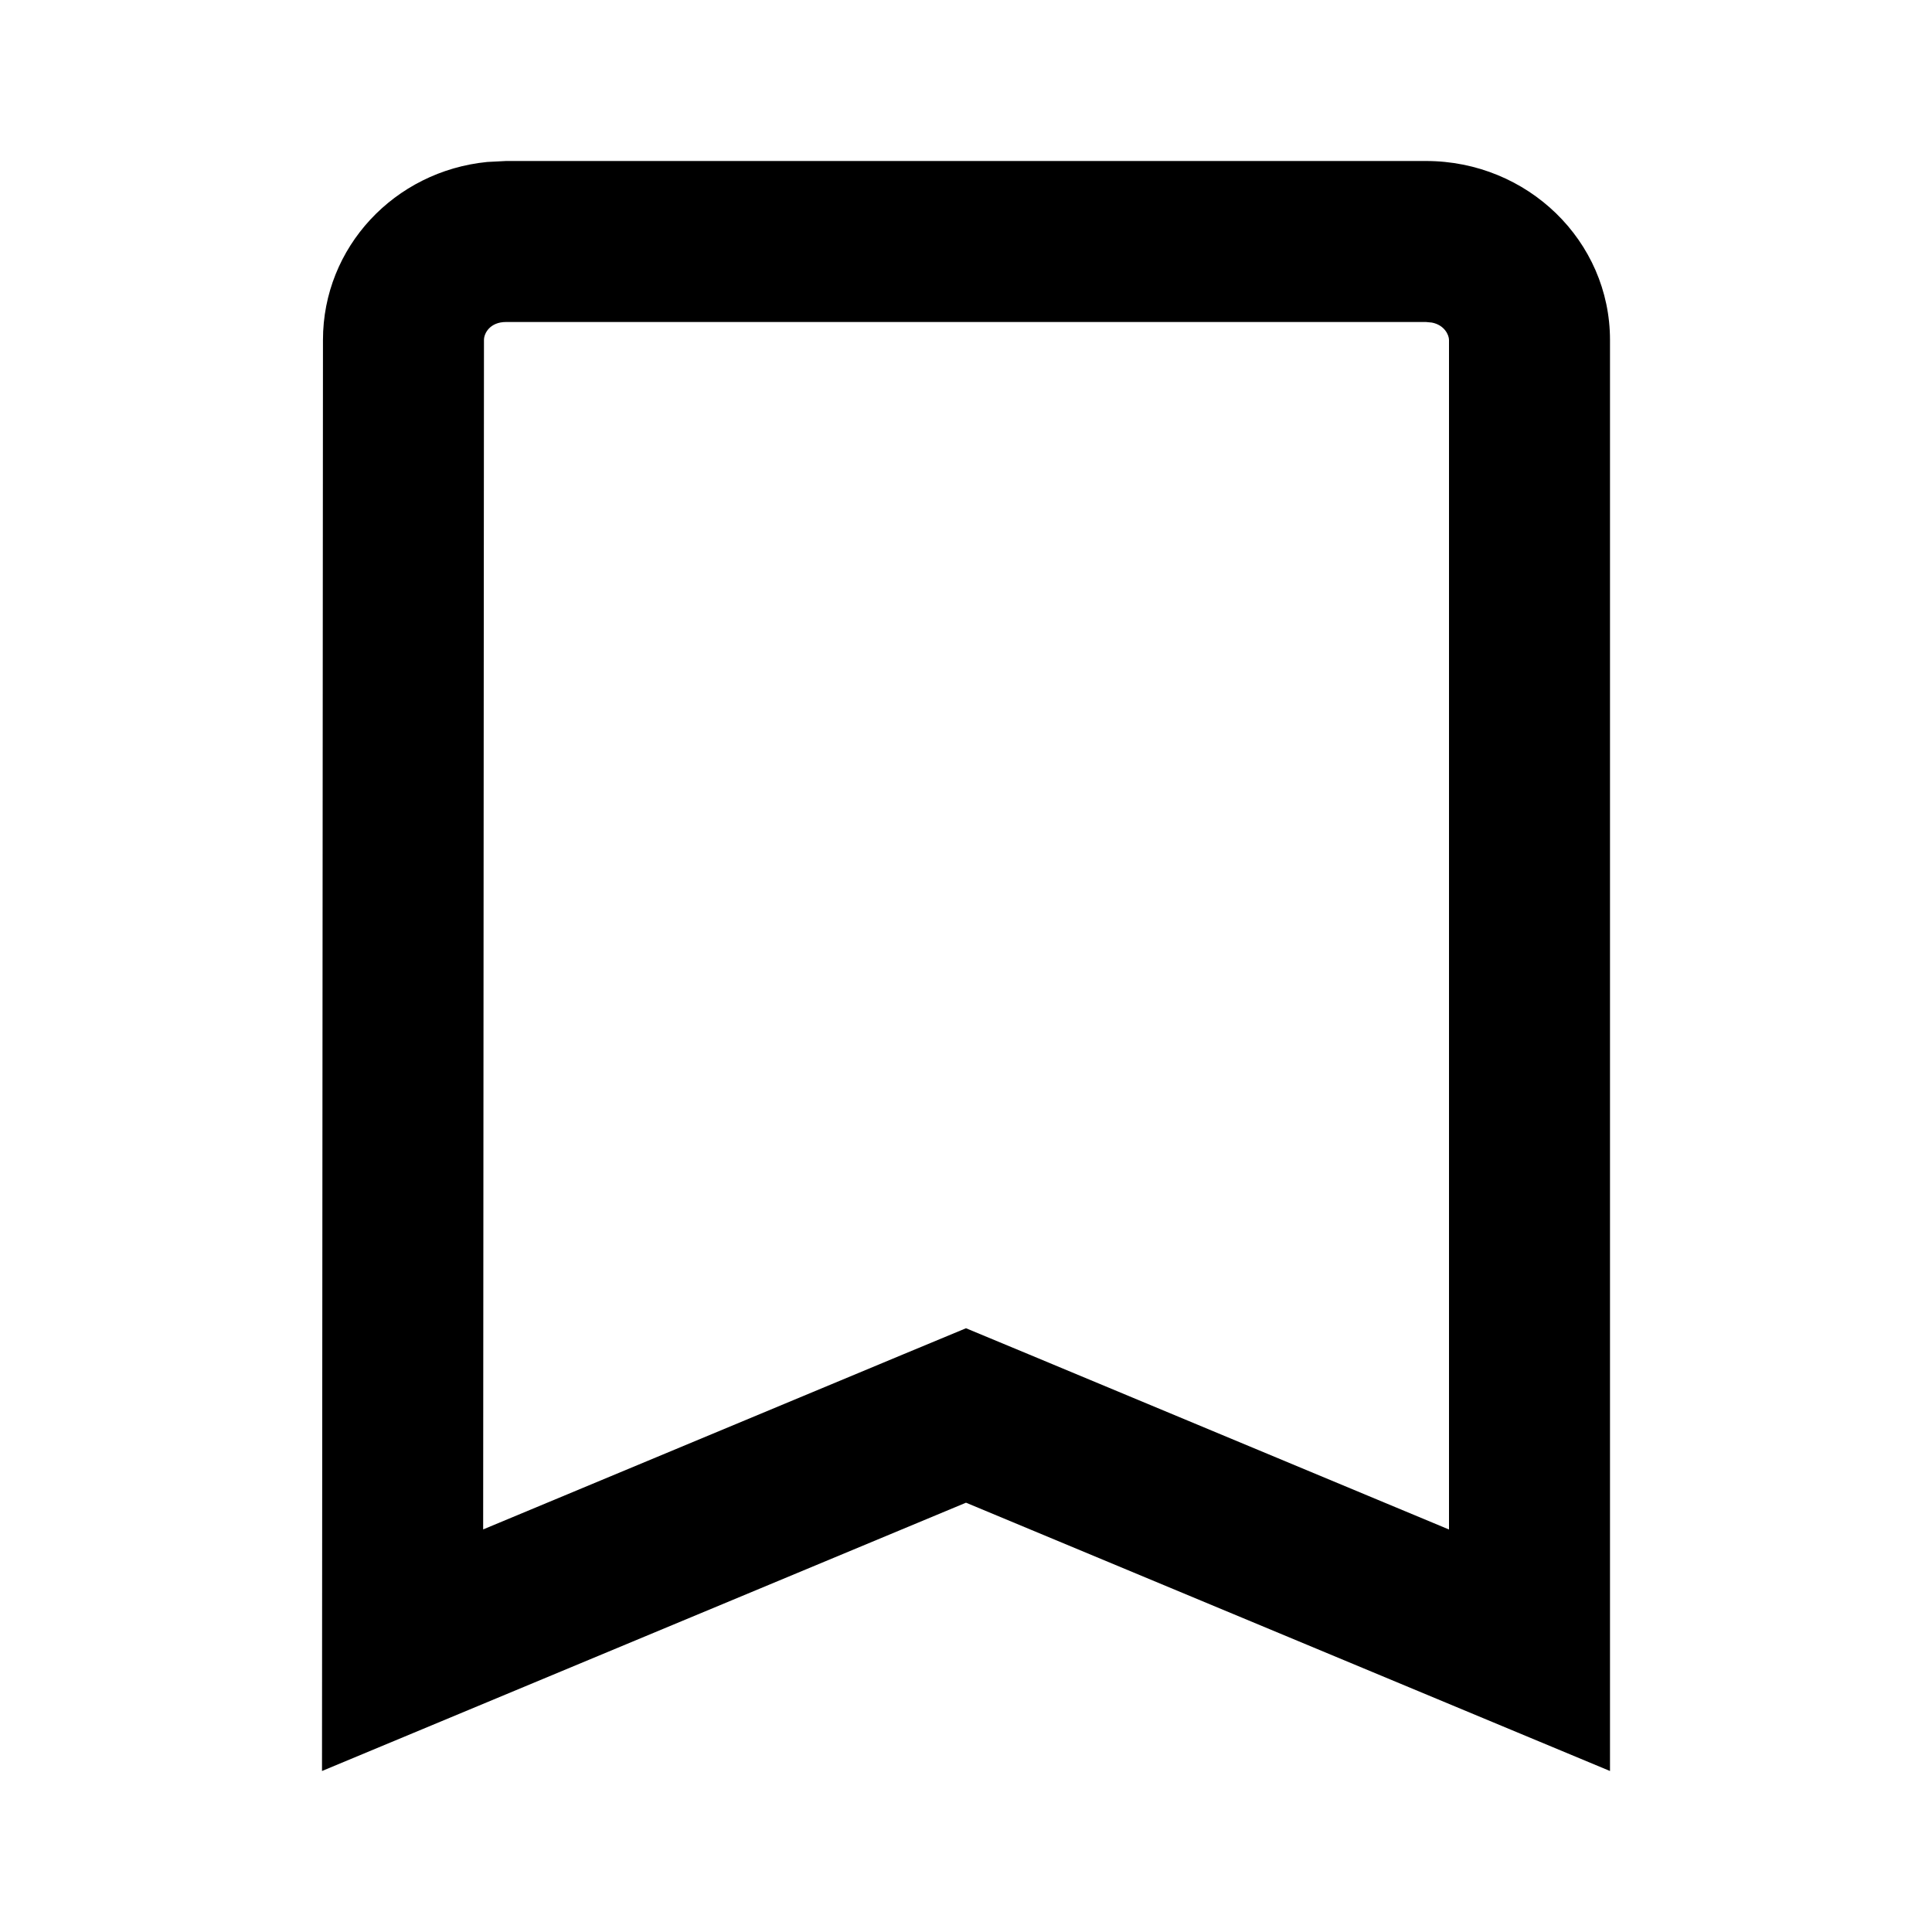 <svg width="24" height="24" viewBox="0 0 24 24" fill="none" xmlns="http://www.w3.org/2000/svg">
<path d="M17.714 2C18.977 2 20 2.995 20 4.223V22L12 18.667L4 22L4.012 4.223C4.012 3.072 4.9 2.126 6.052 2.012L6.286 2H17.714ZM6.286 4C6.088 4 6.012 4.139 6.012 4.223V4.224L6.002 18.999L11.23 16.82L12 16.5L12.77 16.82L18 19V4.223C18 4.161 17.943 4.037 17.787 4.007L17.714 4H6.286Z" fill="black"/>
</svg>
